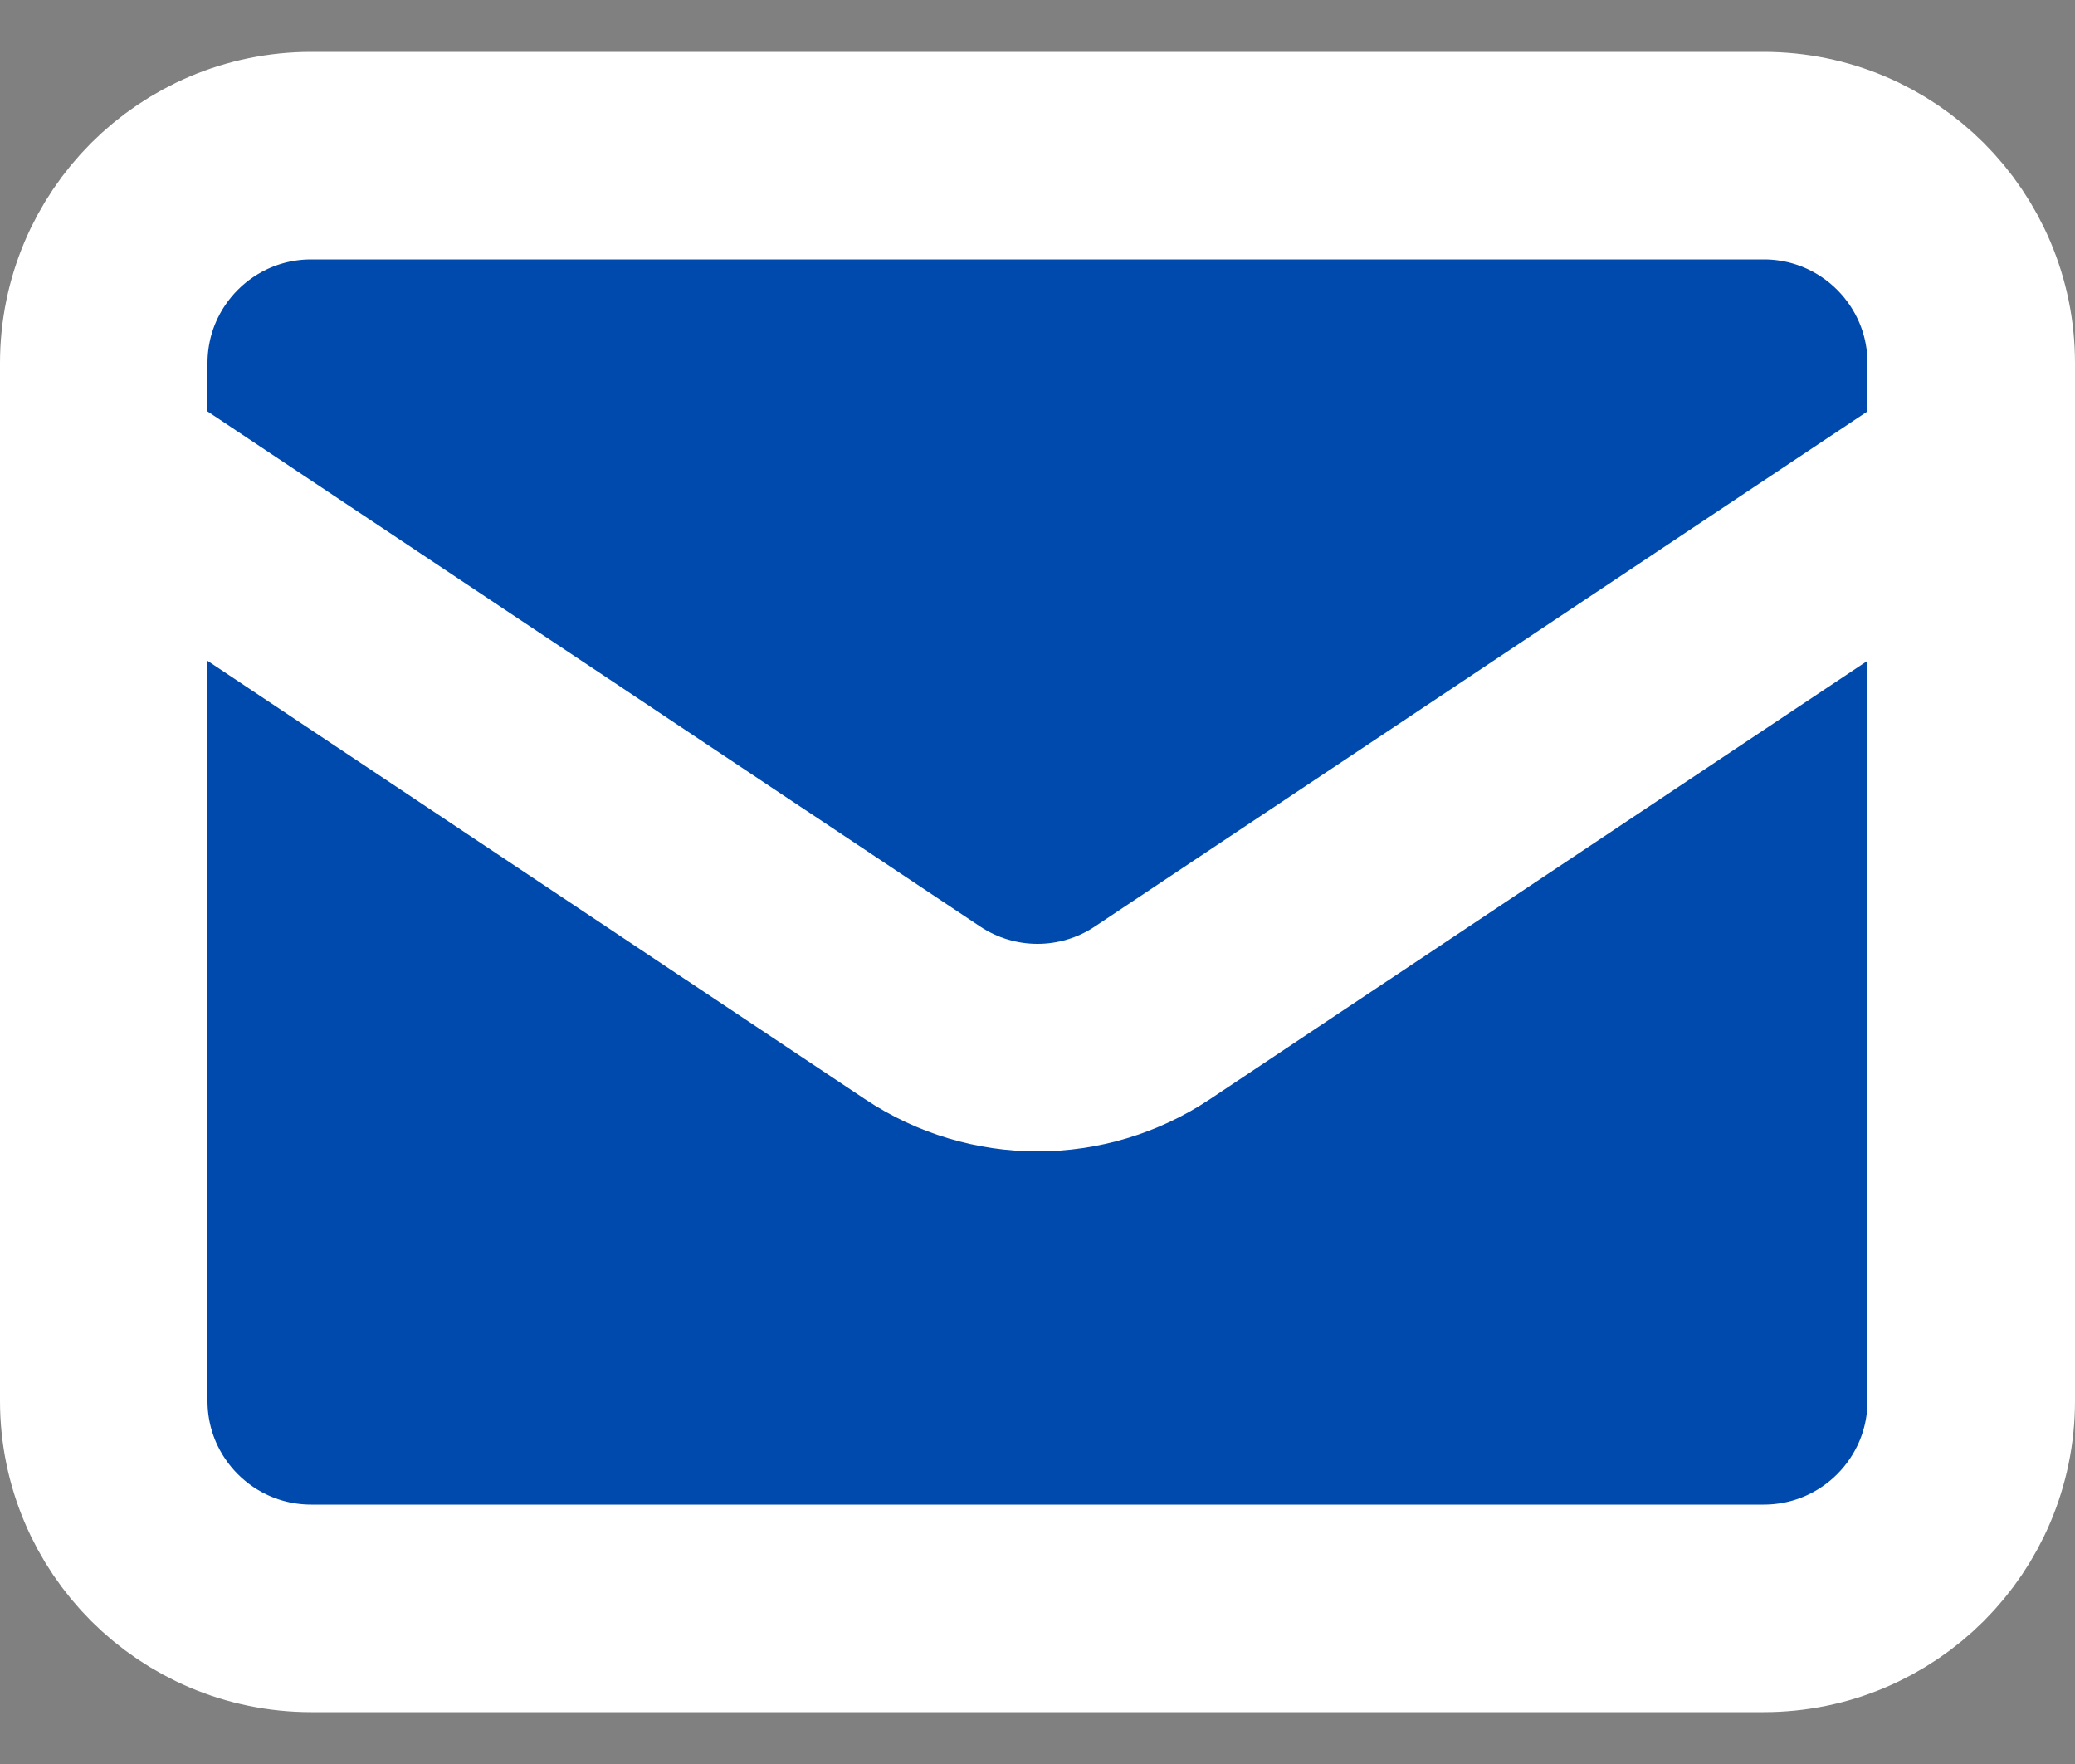 <svg width="20" height="17" viewBox="0 0 20 17" fill="none" xmlns="http://www.w3.org/2000/svg">
<rect x="0" y="0" width="20" height="17" fill="#808080" stroke="none"/>
<g id="Icon">
<path d="M1 3.5C1 2.395 1.895 1.5 3 1.5H17C18.105 1.5 19 2.395 19 3.5V13.5C19 14.605 18.105 15.5 17 15.5H3C1.895 15.5 1 14.605 1 13.5V3.5Z" fill="#004AAD"/>
<path d="M1 4.5L8.891 9.76C9.562 10.208 10.438 10.208 11.109 9.76L19 4.5M3 15.5H17C18.105 15.5 19 14.605 19 13.5V3.5C19 2.395 18.105 1.5 17 1.5H3C1.895 1.5 1 2.395 1 3.5V13.5C1 14.605 1.895 15.5 3 15.5Z" stroke="white" stroke-width="2" stroke-linecap="round" stroke-linejoin="round"/>
</g>
</svg>
